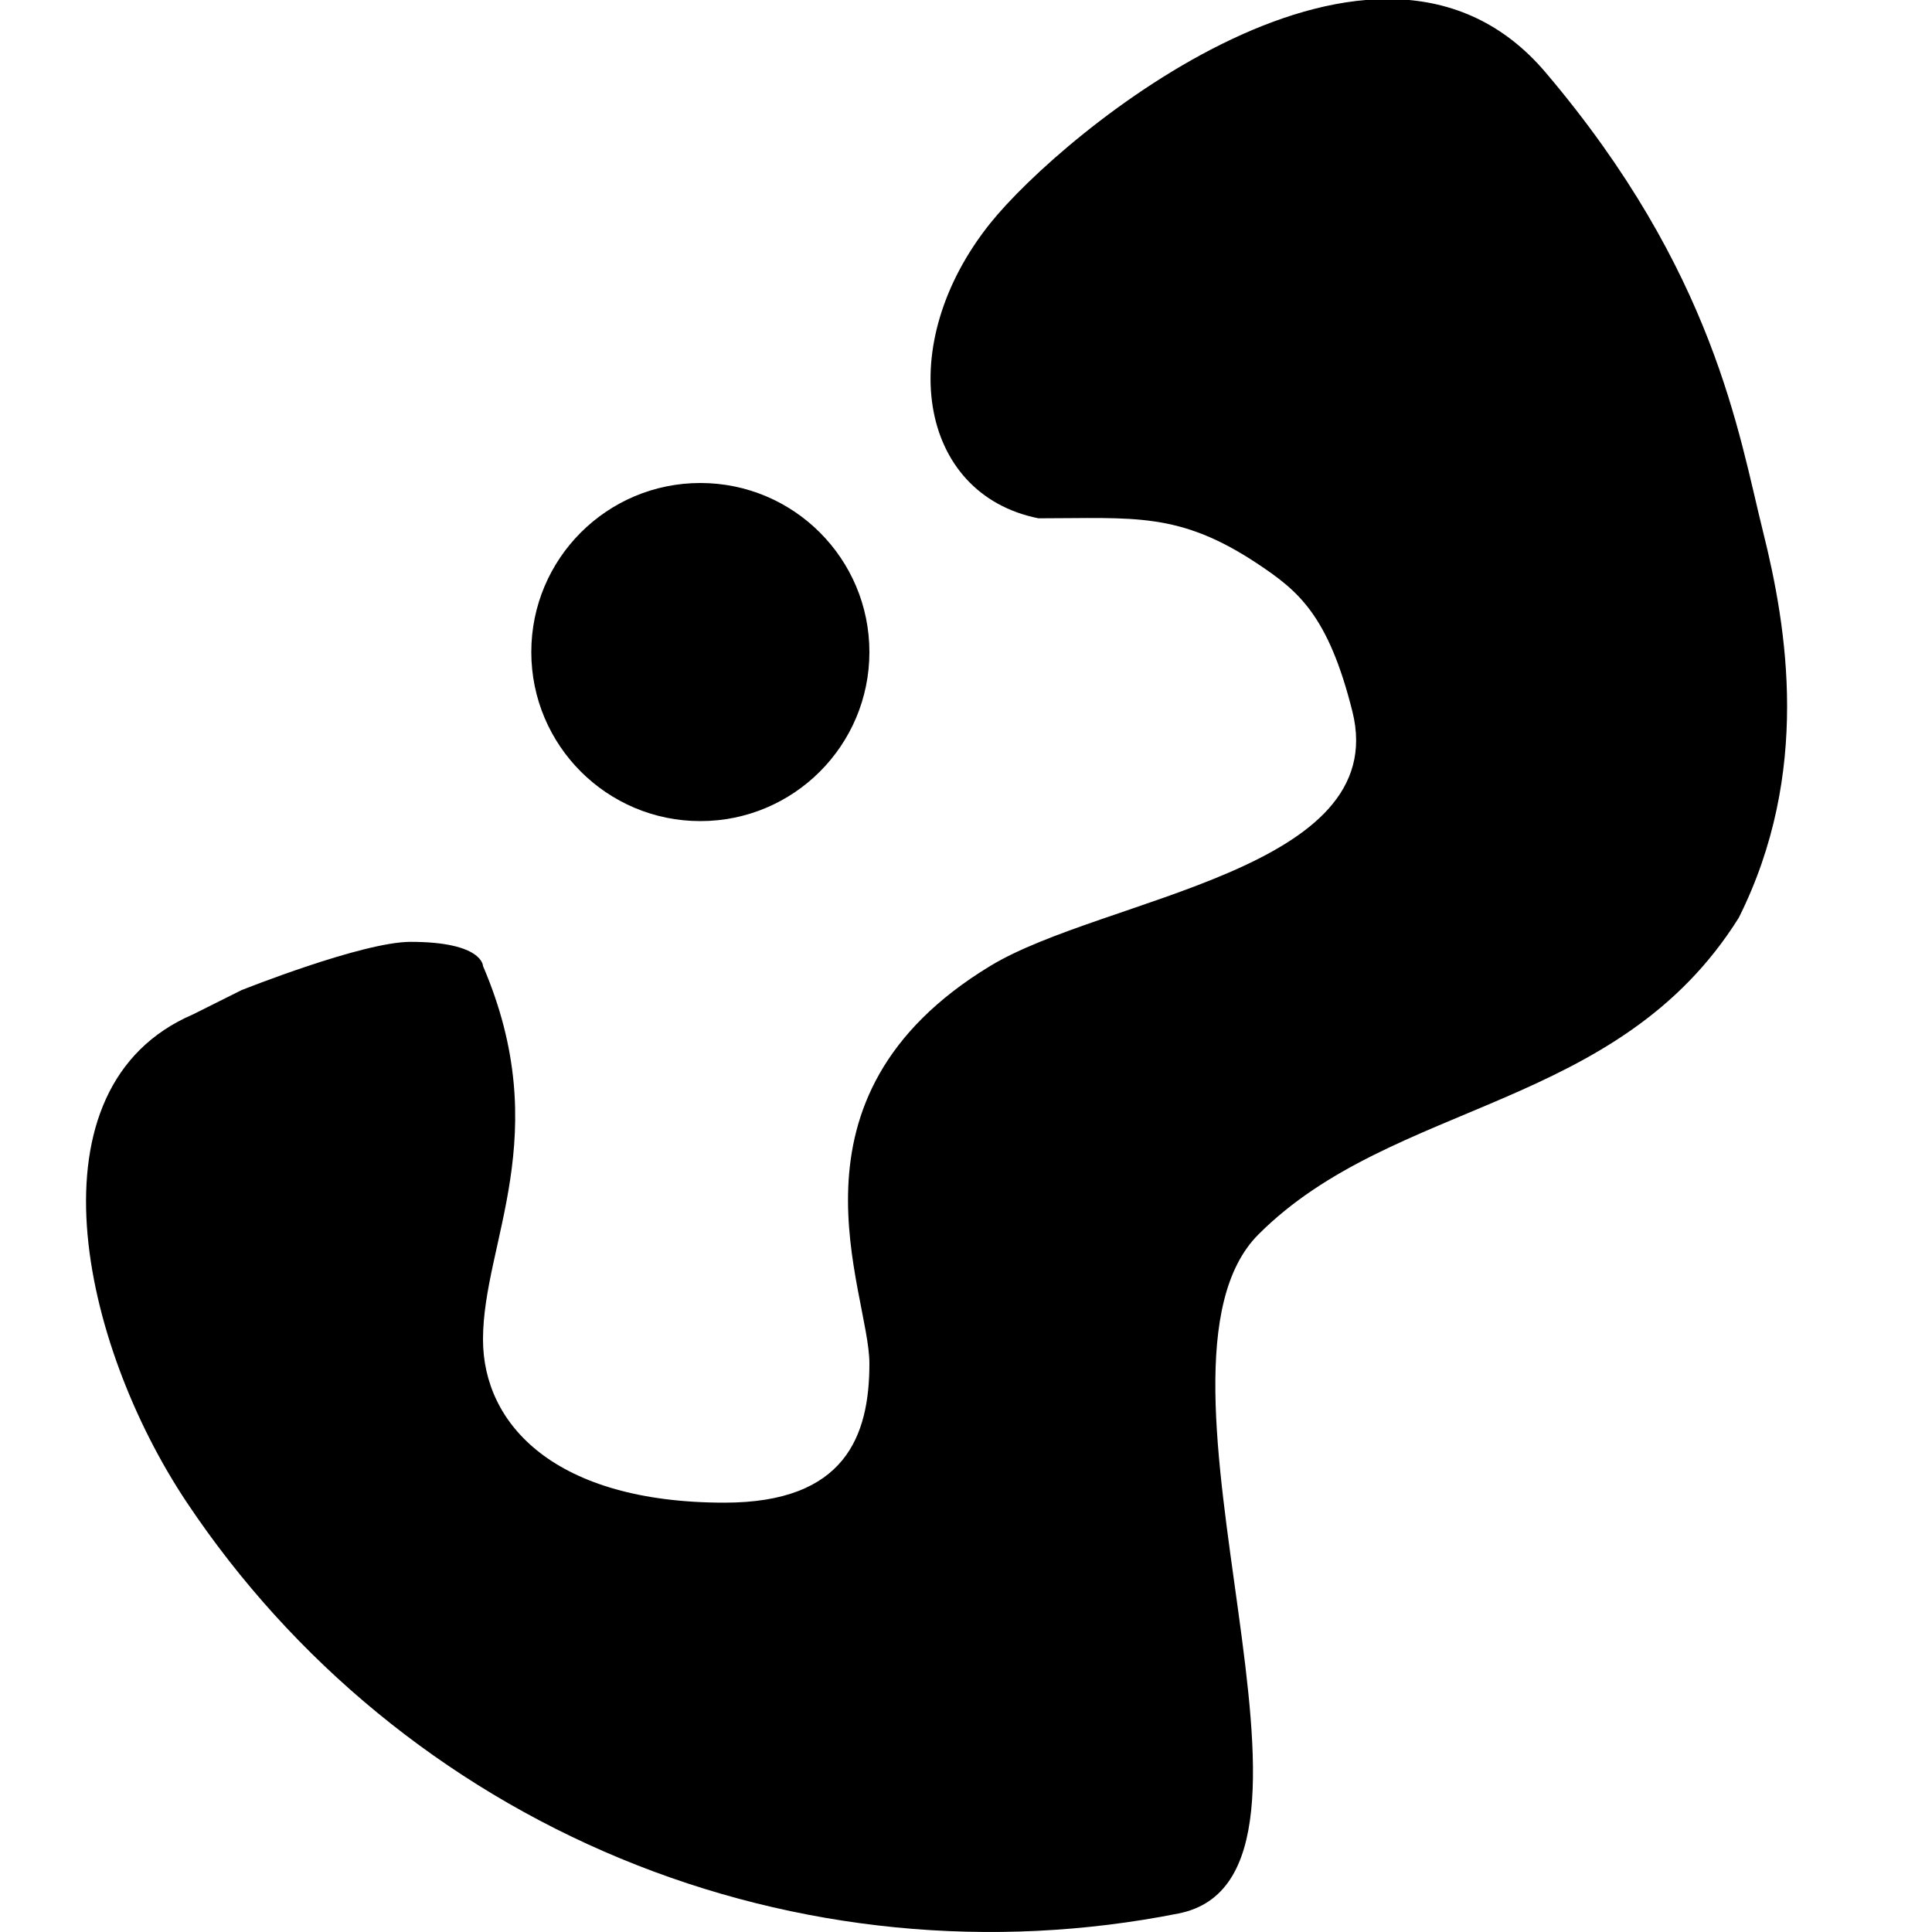 <svg width="40" height="40" viewBox="0 0 40 40" fill="none" xmlns="http://www.w3.org/2000/svg">
<g clip-path="url(#clip0_1_2)">
<path fill-rule="evenodd" clip-rule="evenodd" d="M26.056 11.685C24.411 10.586 23.478 10.731 21.5 10.731C19 10.231 18.5 7.125 20.5 4.625C22 2.75 28.5 -2.625 32 1.5C35.5 5.625 36 9 36.5 11C37 13 37.5 16 36 19C33.5 23 28.853 22.759 26.056 25.556C23.259 28.353 28.281 38.844 24.402 39.616C20.522 40.387 16.501 39.991 12.846 38.478C9.192 36.964 6.068 34.4 3.871 31.111C1.673 27.822 0.5 22.5 4 21L5 20.5C5 20.5 7.5 19.5 8.5 19.5C10 19.5 10 20 10 20C11.5 23.5 10 25.723 10 27.731C10 29.5 11.5 31.111 15 31.111C17.5 31.111 18 29.731 18 28.231C18 26.731 16 22.731 20.5 20C22.847 18.576 28.824 18.026 28 14.731C27.5 12.731 26.872 12.231 26.056 11.685Z" fill="black"/>
<circle cx="14.5" cy="13.5" r="3.5" fill="black"/>
</g>
<defs>
<clipPath id="clip0_1_2">
<rect width="40" height="40" fill="white"/>
</clipPath>
</defs>
</svg>
